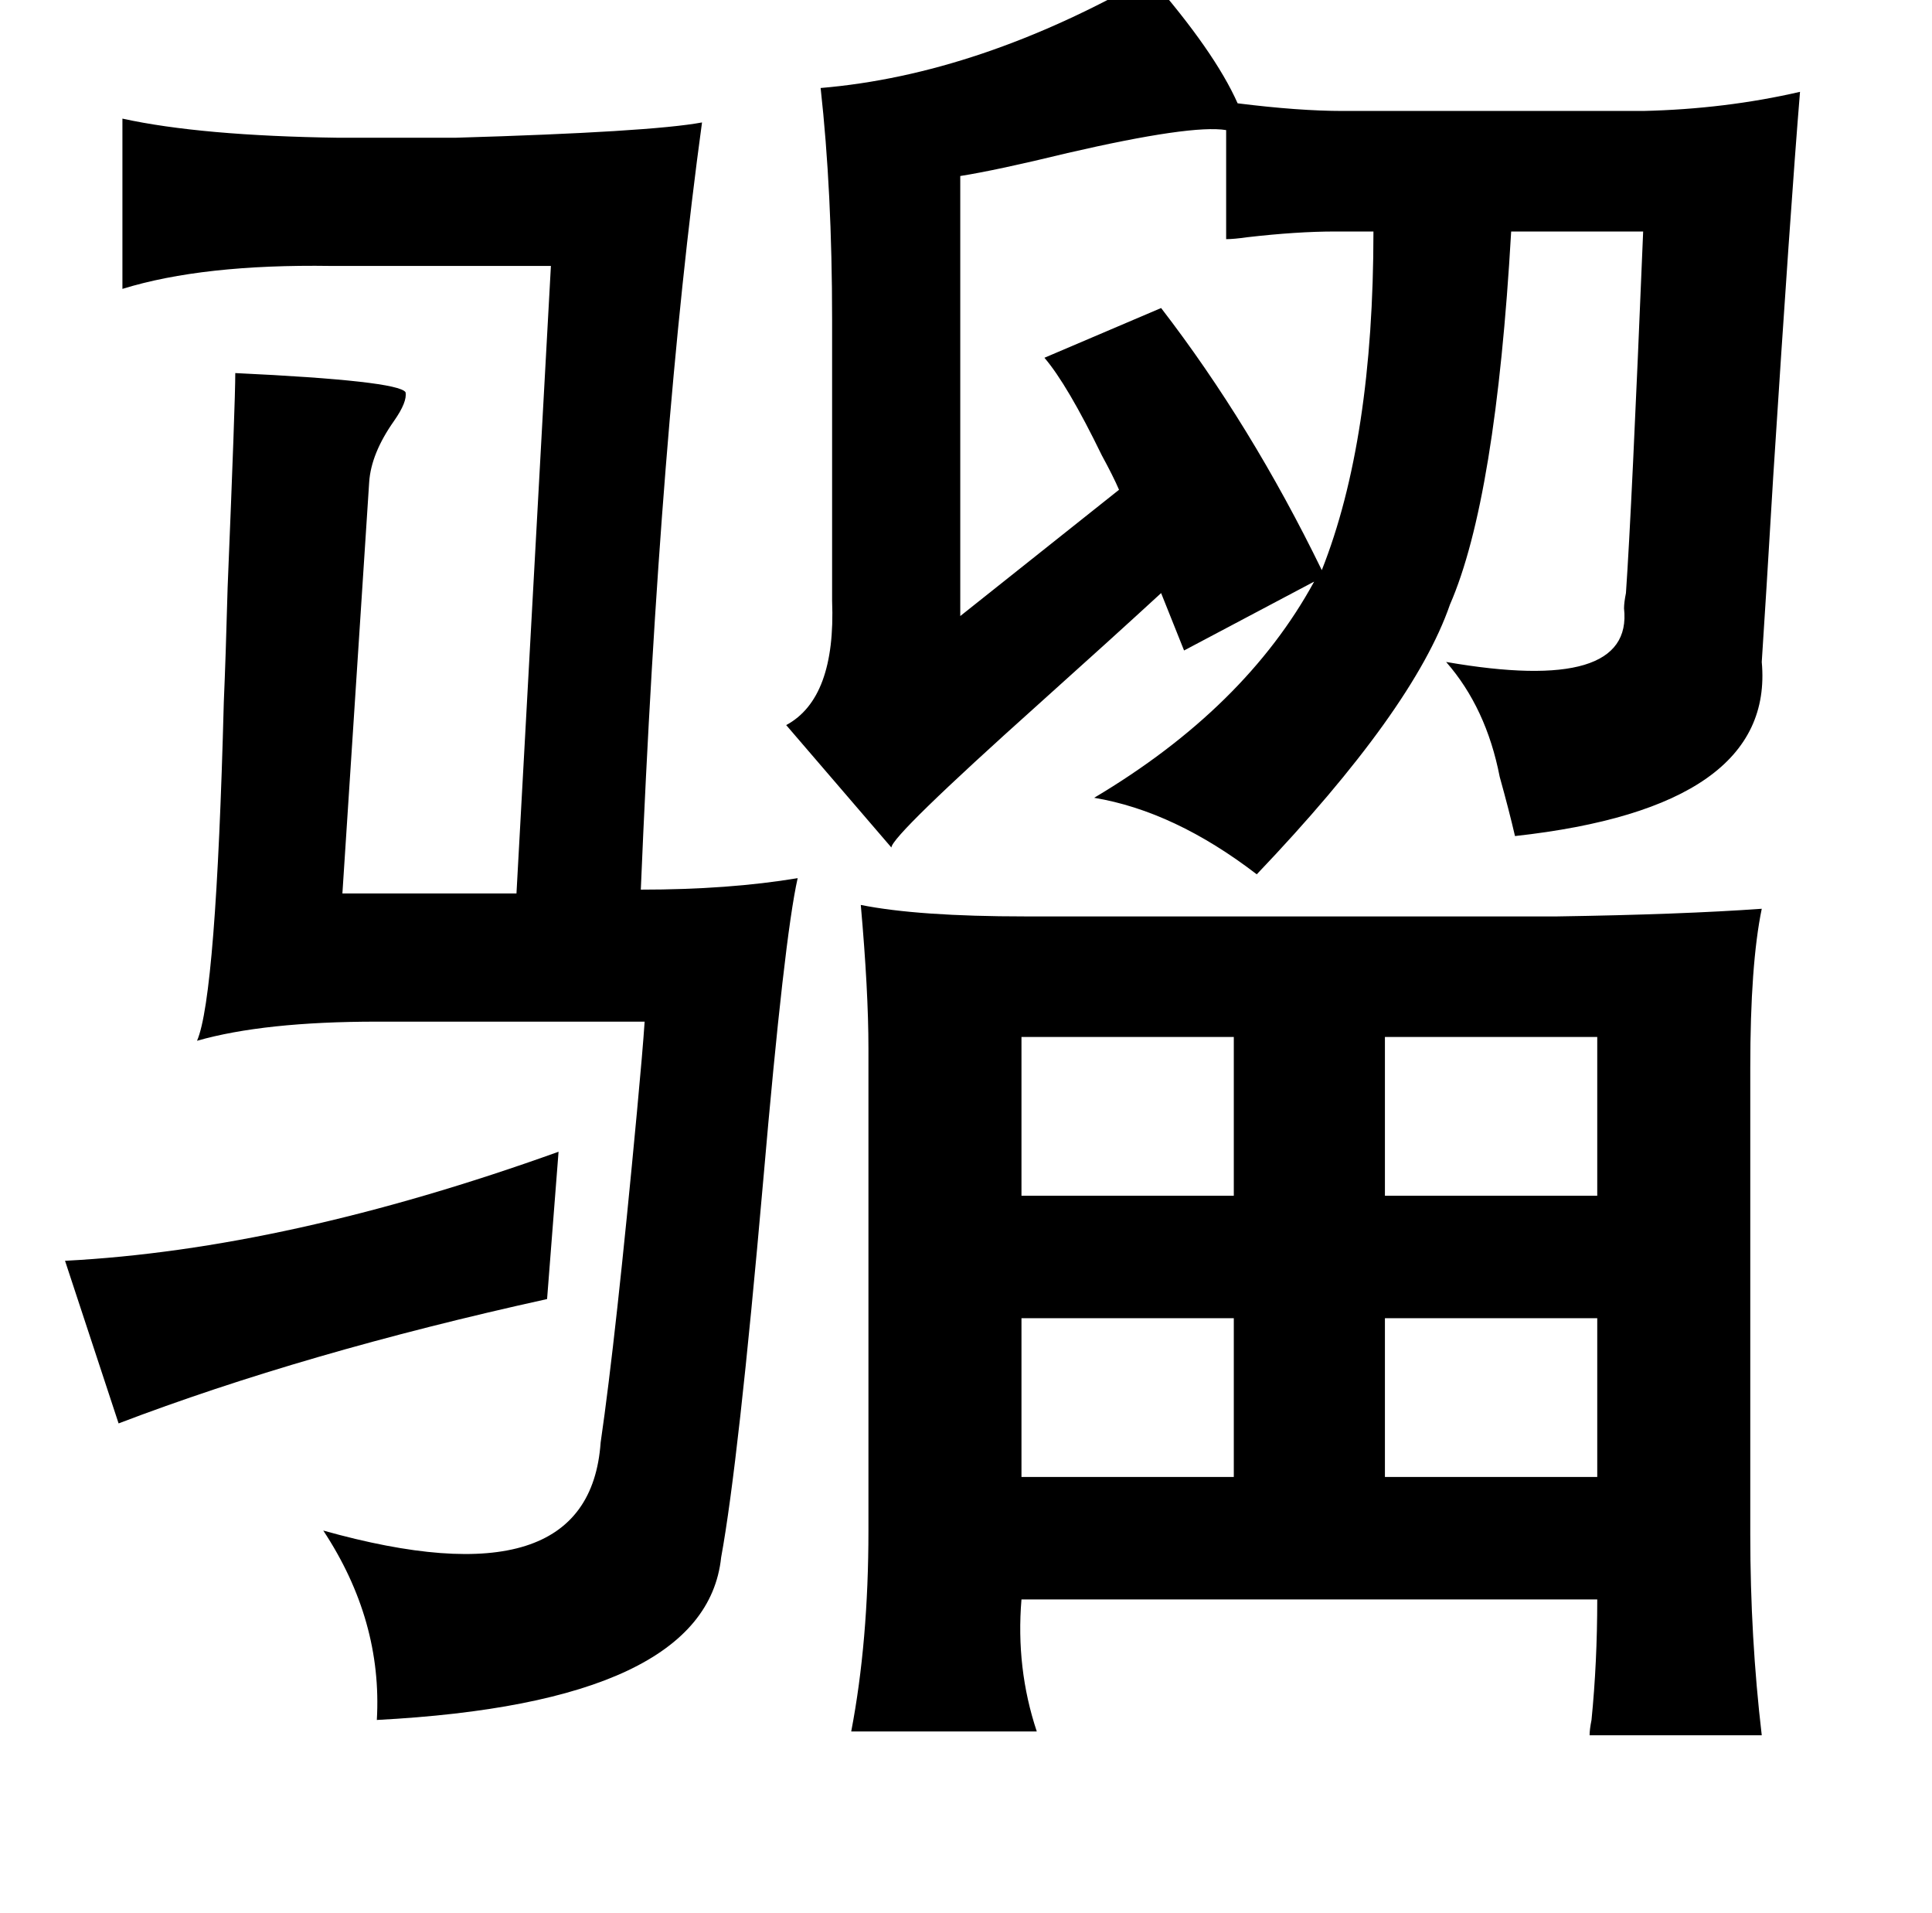 <?xml version="1.0" standalone="no"?>
<!DOCTYPE svg PUBLIC "-//W3C//DTD SVG 1.1//EN" "http://www.w3.org/Graphics/SVG/1.1/DTD/svg11.dtd" >
<svg xmlns="http://www.w3.org/2000/svg" xmlns:xlink="http://www.w3.org/1999/xlink" version="1.1" viewBox="-10 0 1010 1000">
   <path fill="currentColor"
d="M591 -12q34 39 46 66q32 4 55 4h157q43 -1 82 -10q-5 61 -14 201q-4 67 -6 97q7 76 -129 91q-3 -13 -8 -31q-7 -36 -28 -60q98 17 93 -28q0 -3 1 -8q3 -43 9 -189h-69q-8 140 -32 195q-19 55 -101 141q-43 -33 -85 -40q79 -47 115 -113l-68 36l-12 -30q-25 23 -64 58
q-77 69 -77 75l-55 -64q26 -14 24 -65v-147q0 -67 -6 -121q83 -7 172 -58zM631 68q-18 -3 -83 12q-37 9 -56 12v230l83 -66q-3 -7 -9 -18q-18 -37 -30 -51l61 -26q47 61 84 137q27 -68 27 -177h-20q-20 0 -46 3q-7 1 -11 1v-57zM440 473q30 6 86 6h278q65 -1 107 -4
q-6 29 -6 83v244q0 54 6 105h-90q0 -3 1 -8q3 -30 3 -63h-301q-3 36 8 69h-97q9 -47 9 -105v-252q0 -30 -4 -75zM635 542h-111v83h111v-83zM714 542v83h111v-83h-111zM282 602l-6 77q-127 28 -224 65l-28 -85q116 -6 258 -57zM635 689h-111v83h111v-83zM714 689v83h111v-83
h-111zM54 62q41 9 113 10h61q102 -3 129 -8q-22 161 -32 401q46 0 82 -6q-7 31 -18 158q-13 148 -22 197q-8 76 -180 85q3 -52 -28 -99q139 39 145 -46q8 -55 19 -173q3 -32 4 -47h-140q-59 0 -94 10q10 -23 14 -177q1 -23 2 -60q4 -97 4 -112q85 4 89 10q1 5 -6 15
q-12 17 -13 32l-14 215h91l18 -328h-115q-67 -1 -109 12v-89z" />
</svg>
